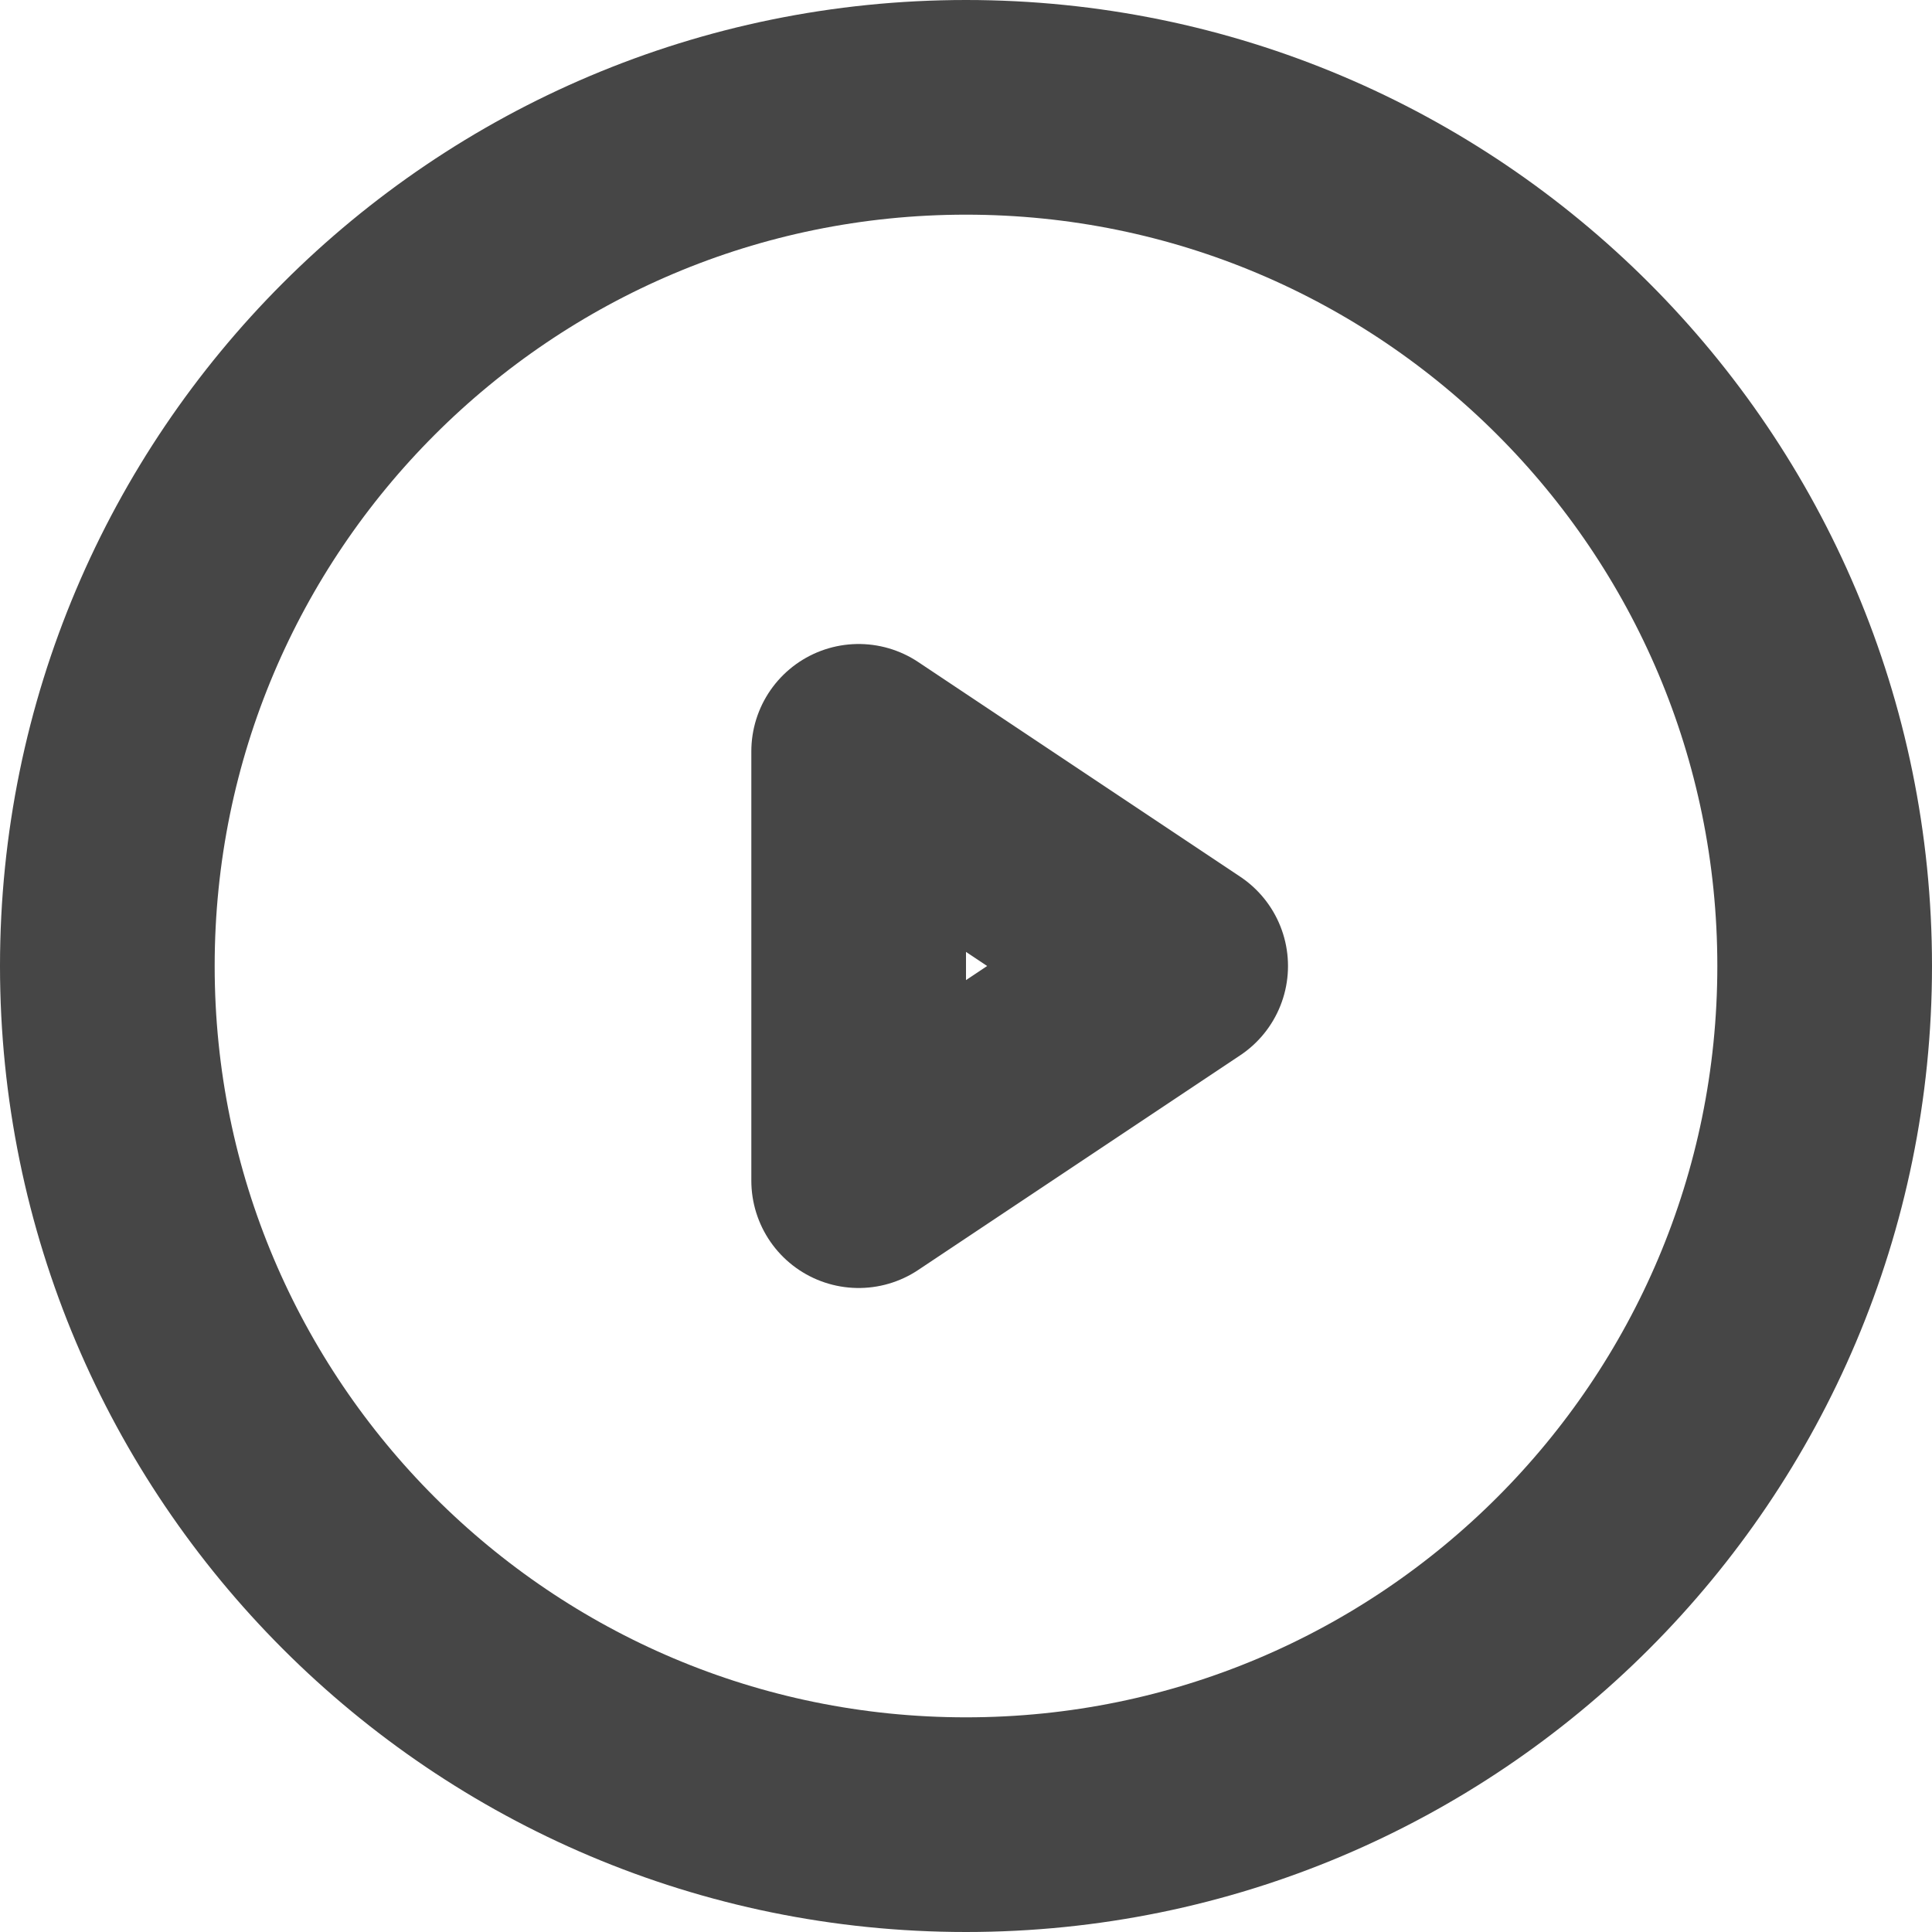 <svg width="18" height="18" viewBox="0 0 18 18" fill="none" xmlns="http://www.w3.org/2000/svg">
<g id="Play">
<path d="M17 9C17 13.418 13.418 17 9 17C4.582 17 1 13.418 1 9C1 4.582 4.582 1 9 1C13.418 1 17 4.582 17 9Z" stroke="#464646" stroke-width="2" stroke-linecap="round" stroke-linejoin="round"/>
<path d="M8 11V7L11 9L8 11Z" stroke="#464646" stroke-width="2" stroke-linecap="round" stroke-linejoin="round"/>
</g>
</svg>
